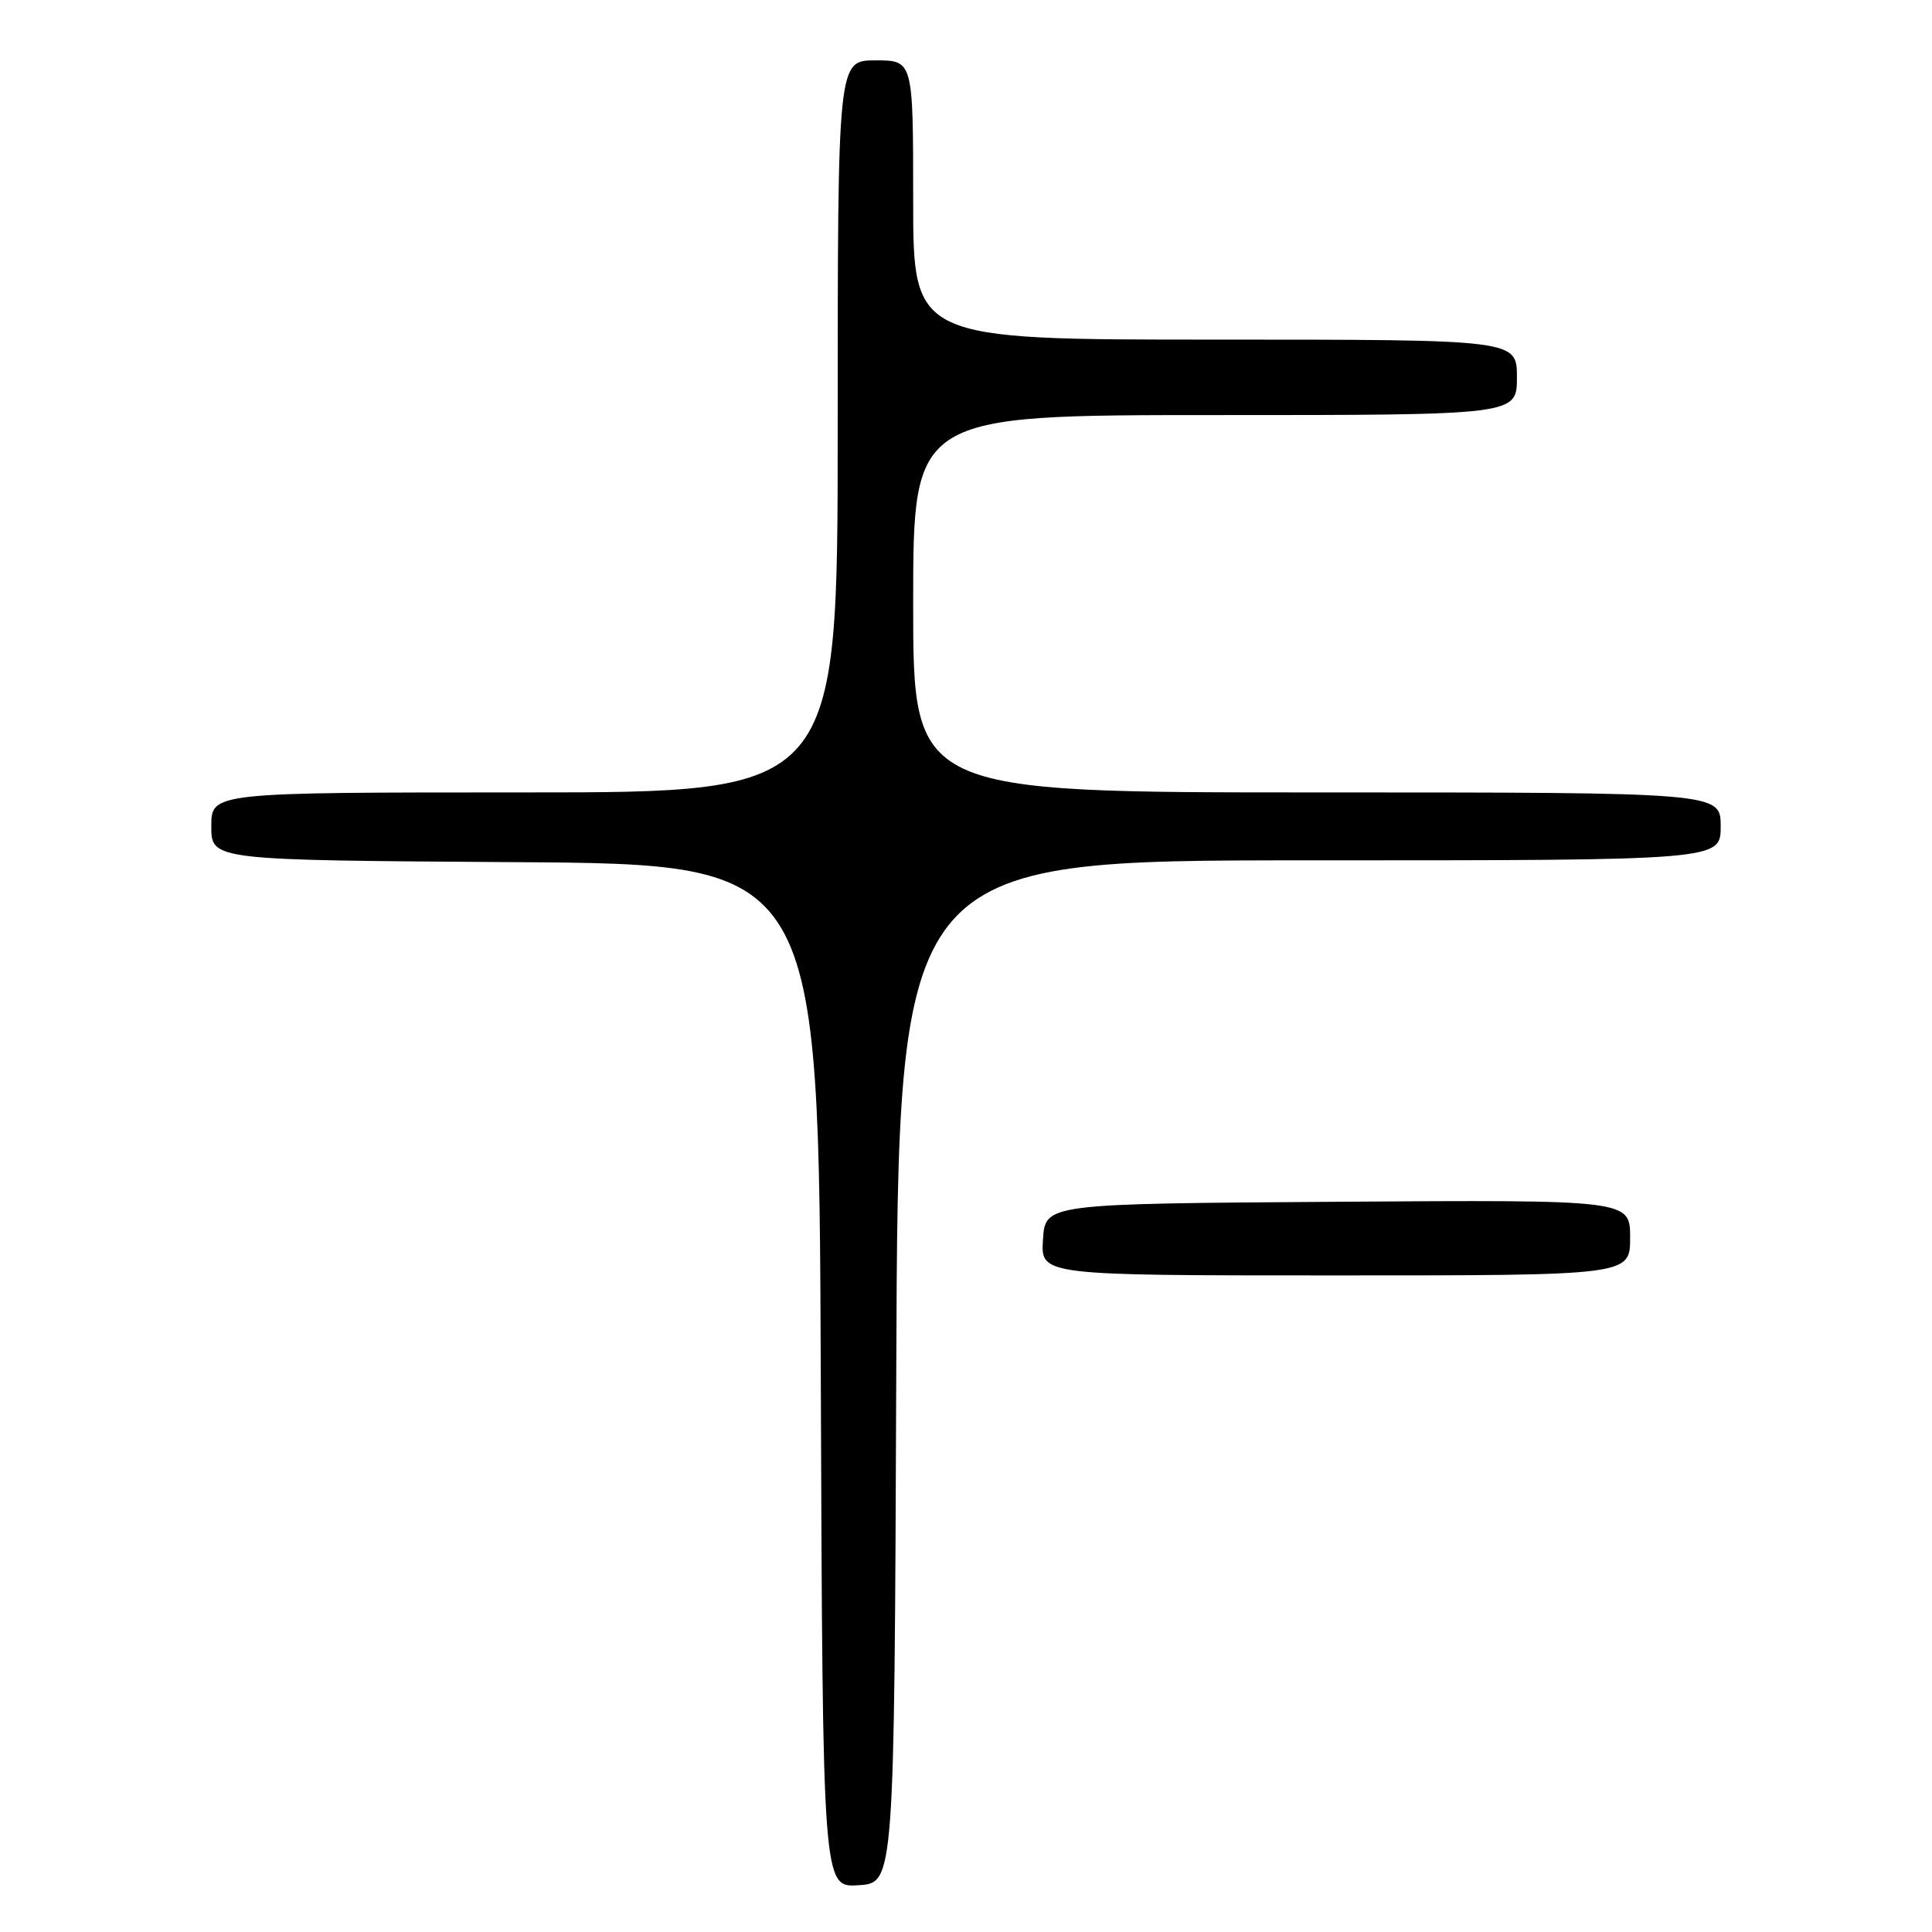 <?xml version="1.0" encoding="UTF-8" standalone="no"?>
<!DOCTYPE svg PUBLIC "-//W3C//DTD SVG 1.1//EN" "http://www.w3.org/Graphics/SVG/1.1/DTD/svg11.dtd" >
<svg xmlns="http://www.w3.org/2000/svg" xmlns:xlink="http://www.w3.org/1999/xlink" version="1.1" viewBox="0 0 256 256">
 <g >
 <path fill="currentColor"
d=" M 118.76 181.75 C 119.01 114.00 119.01 114.00 173.51 114.00 C 228.00 114.00 228.00 114.00 228.00 109.50 C 228.00 105.00 228.00 105.00 174.50 105.00 C 121.00 105.00 121.00 105.00 121.00 80.00 C 121.00 55.00 121.00 55.00 161.00 55.00 C 201.00 55.00 201.00 55.00 201.00 50.00 C 201.00 45.00 201.00 45.00 161.00 45.00 C 121.00 45.00 121.00 45.00 121.00 26.50 C 121.00 8.00 121.00 8.00 116.00 8.00 C 111.00 8.00 111.00 8.00 111.00 56.50 C 111.00 105.00 111.00 105.00 69.50 105.00 C 28.00 105.00 28.00 105.00 28.00 109.49 C 28.00 113.98 28.00 113.98 68.25 114.24 C 108.50 114.50 108.50 114.50 108.76 182.30 C 109.01 250.11 109.01 250.11 113.76 249.80 C 118.50 249.50 118.50 249.50 118.76 181.75 Z  M 216.00 163.99 C 216.00 158.98 216.00 158.98 177.25 159.24 C 138.50 159.50 138.50 159.50 138.20 164.25 C 137.89 169.00 137.89 169.00 176.95 169.00 C 216.00 169.00 216.00 169.00 216.00 163.99 Z "/>
</g>
</svg>